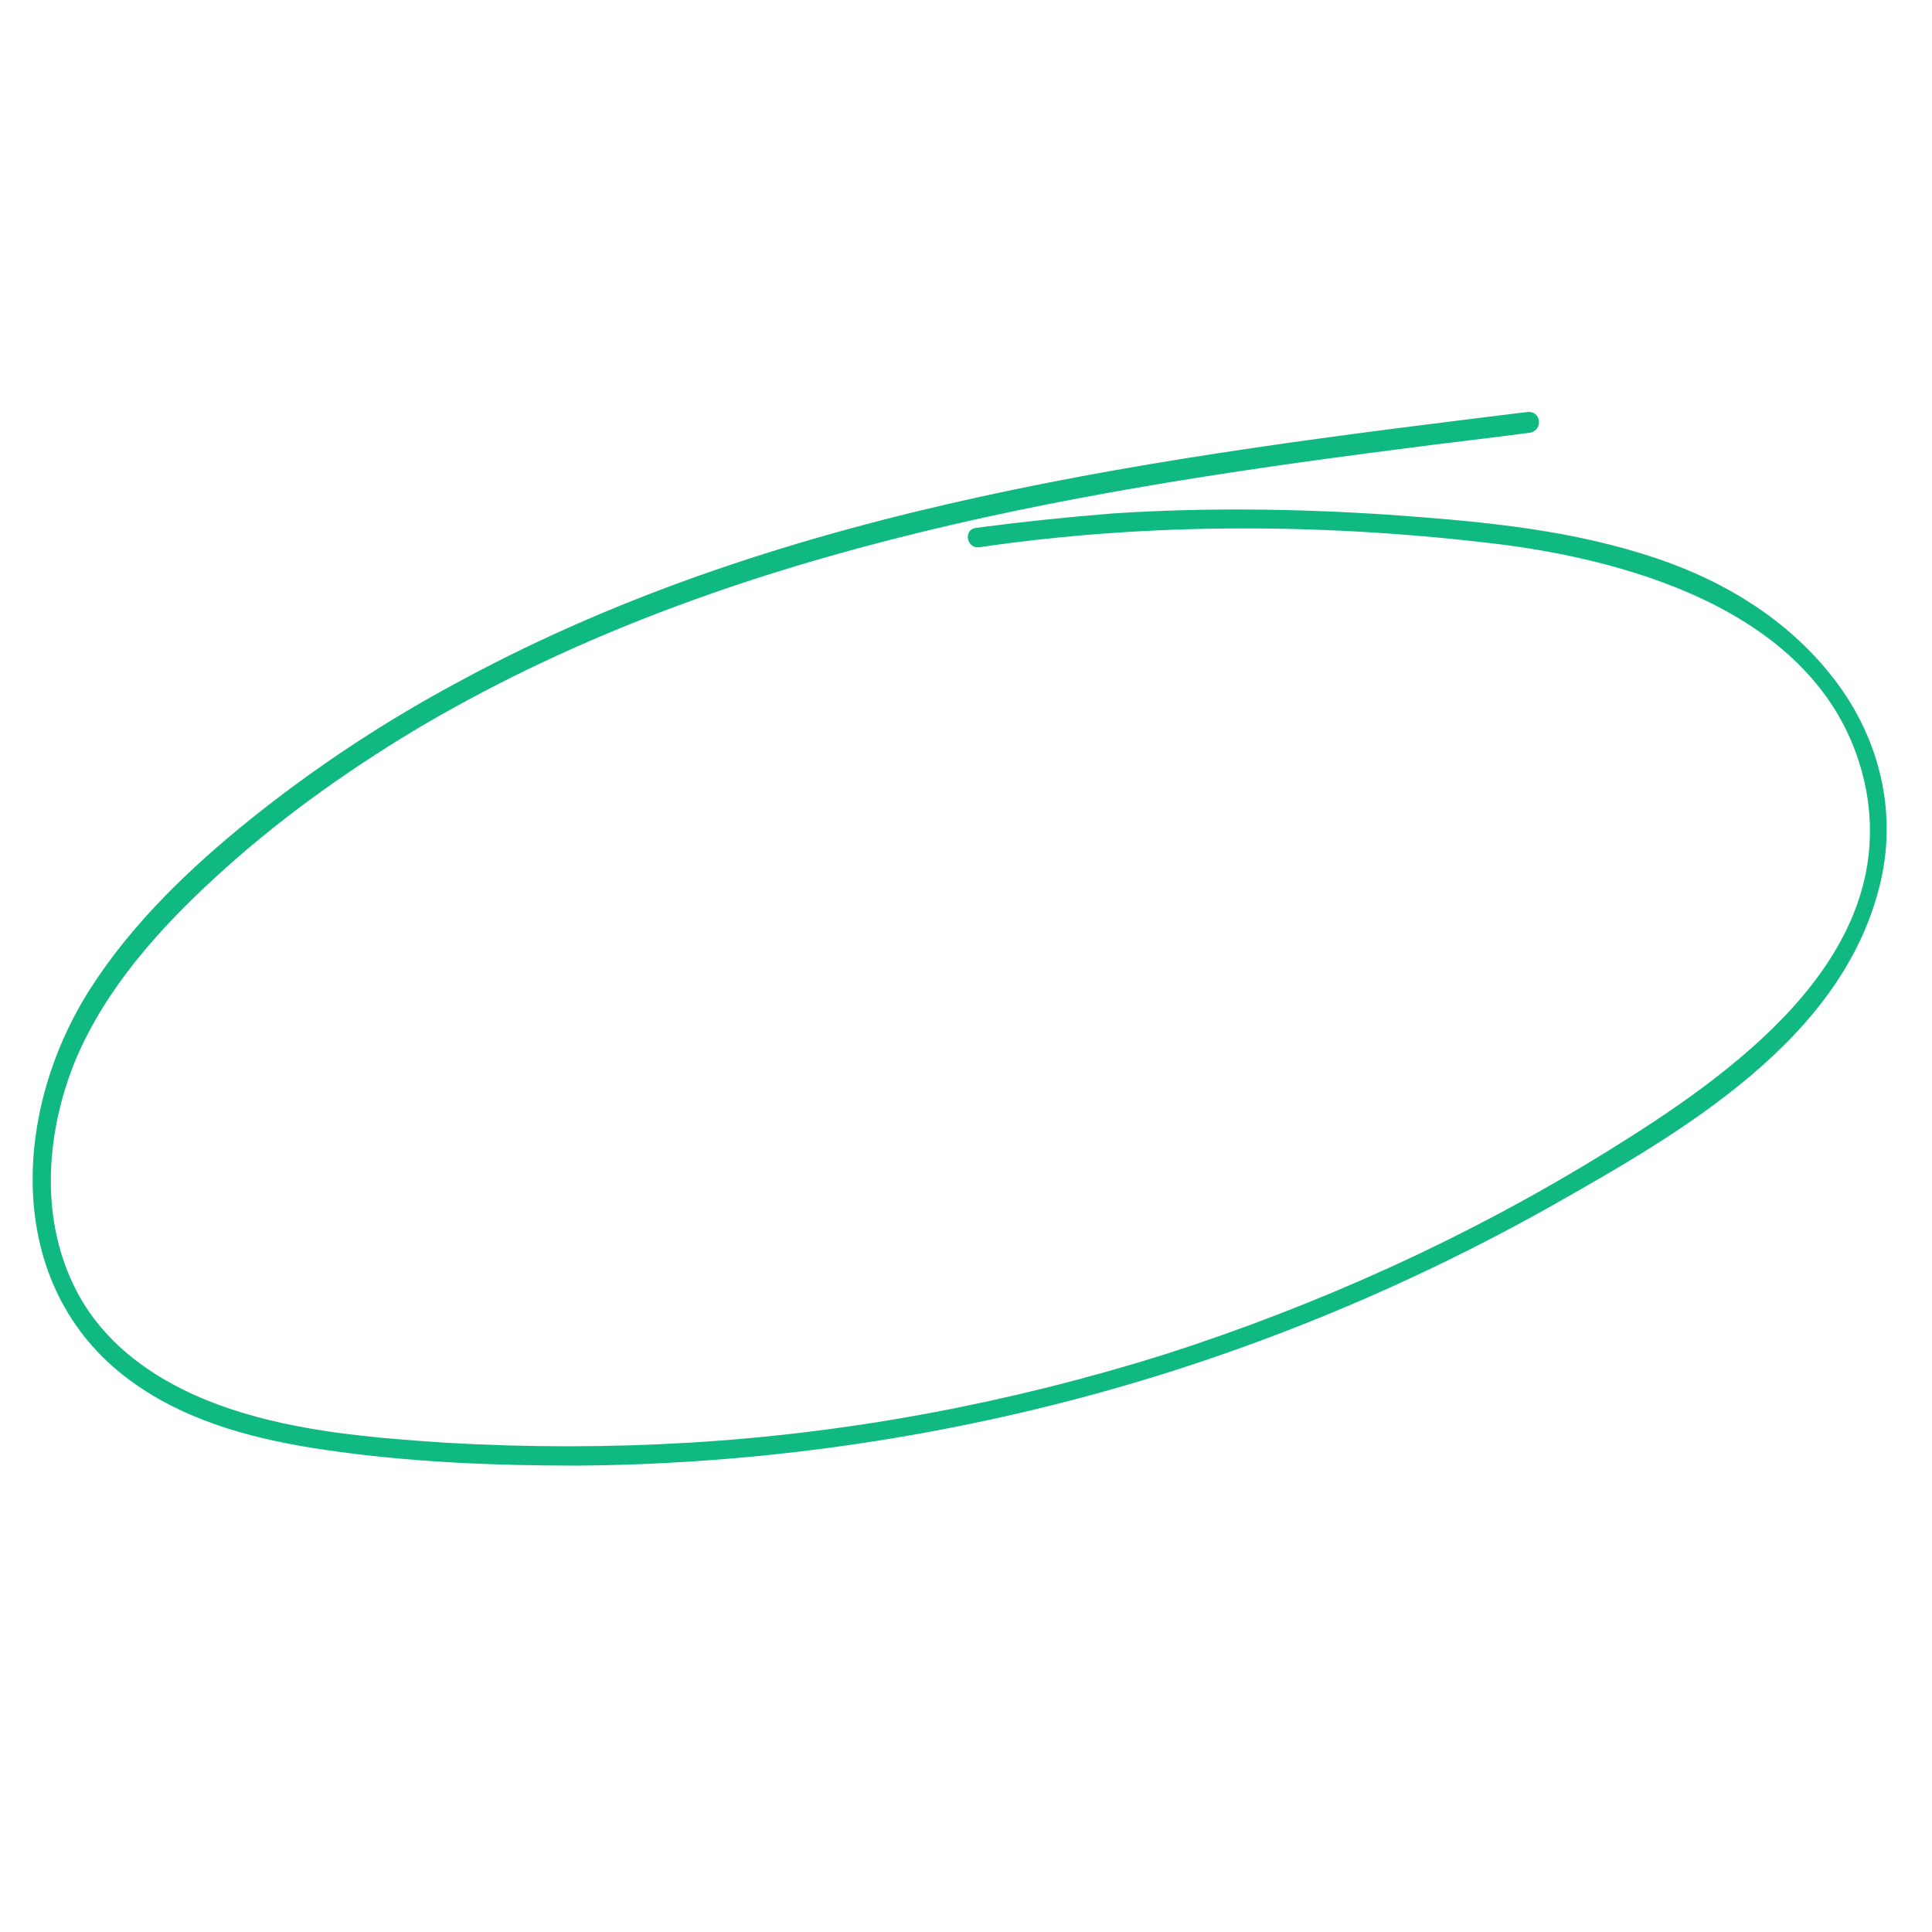<svg xmlns="http://www.w3.org/2000/svg" xmlns:xlink="http://www.w3.org/1999/xlink" width="500" zoomAndPan="magnify" viewBox="0 0 375 375" height="500" preserveAspectRatio="xMidYMid meet" version="1.0"><defs><clipPath id="id1"><path d="M 6 79.727 L 367 79.727 L 367 284.477 L 6 284.477 Z M 6 79.727 " clip-rule="nonzero"/></clipPath></defs><g clip-path="url(#id1)"><path fill="#10b981" d="M 296.496 79.961 C 225.809 88.637 153.02 97.785 89.59 132.027 C 75.078 139.766 61.504 148.68 48.633 159 C 36.695 168.617 25.461 179.402 17.27 192.305 C 2.055 216.461 0.652 250.938 26.398 268.762 C 37.164 276.266 50.27 279.551 63.145 281.426 C 79.059 283.773 95.676 284.477 111.828 284.477 C 144.828 284.242 177.828 279.785 209.66 271.344 C 241.492 262.898 272.387 250.234 301.176 234.051 C 326.453 219.746 358.051 201.684 365.07 170.961 C 368.348 156.652 364.371 142.113 355.242 130.855 C 345.879 119.129 332.539 111.625 318.496 107.402 C 302.578 102.477 285.727 101.07 269.344 99.895 C 251.555 98.723 233.77 98.488 215.98 99.66 C 207.086 100.367 198.191 101.305 189.297 102.477 C 186.957 102.945 187.66 106.465 190 106.23 C 223.703 101.305 258.109 101.539 292.047 105.758 C 320.367 109.512 356.18 121.004 362.262 153.605 C 368.113 186.207 335.816 208.723 311.941 223.496 C 285.027 240.148 256.004 253.281 226.043 262.898 C 196.086 272.281 165.191 278.145 133.828 280.02 C 118.145 280.957 102.23 280.957 86.316 280.02 C 72.27 279.082 57.992 277.91 44.652 273.453 C 32.016 269.23 20.078 261.727 14.227 249.297 C 7.672 235.691 9.078 219.273 14.695 205.672 C 20.547 191.836 30.844 180.344 41.844 170.258 C 53.547 159.469 66.652 150.086 80.23 141.879 C 138.039 107.402 205.449 95.676 271.219 87.23 C 279.875 86.059 288.535 85.121 297.195 83.949 C 299.539 83.246 299.07 79.727 296.496 79.961 Z M 296.496 79.961 " fill-opacity="1" fill-rule="nonzero"/></g></svg>
